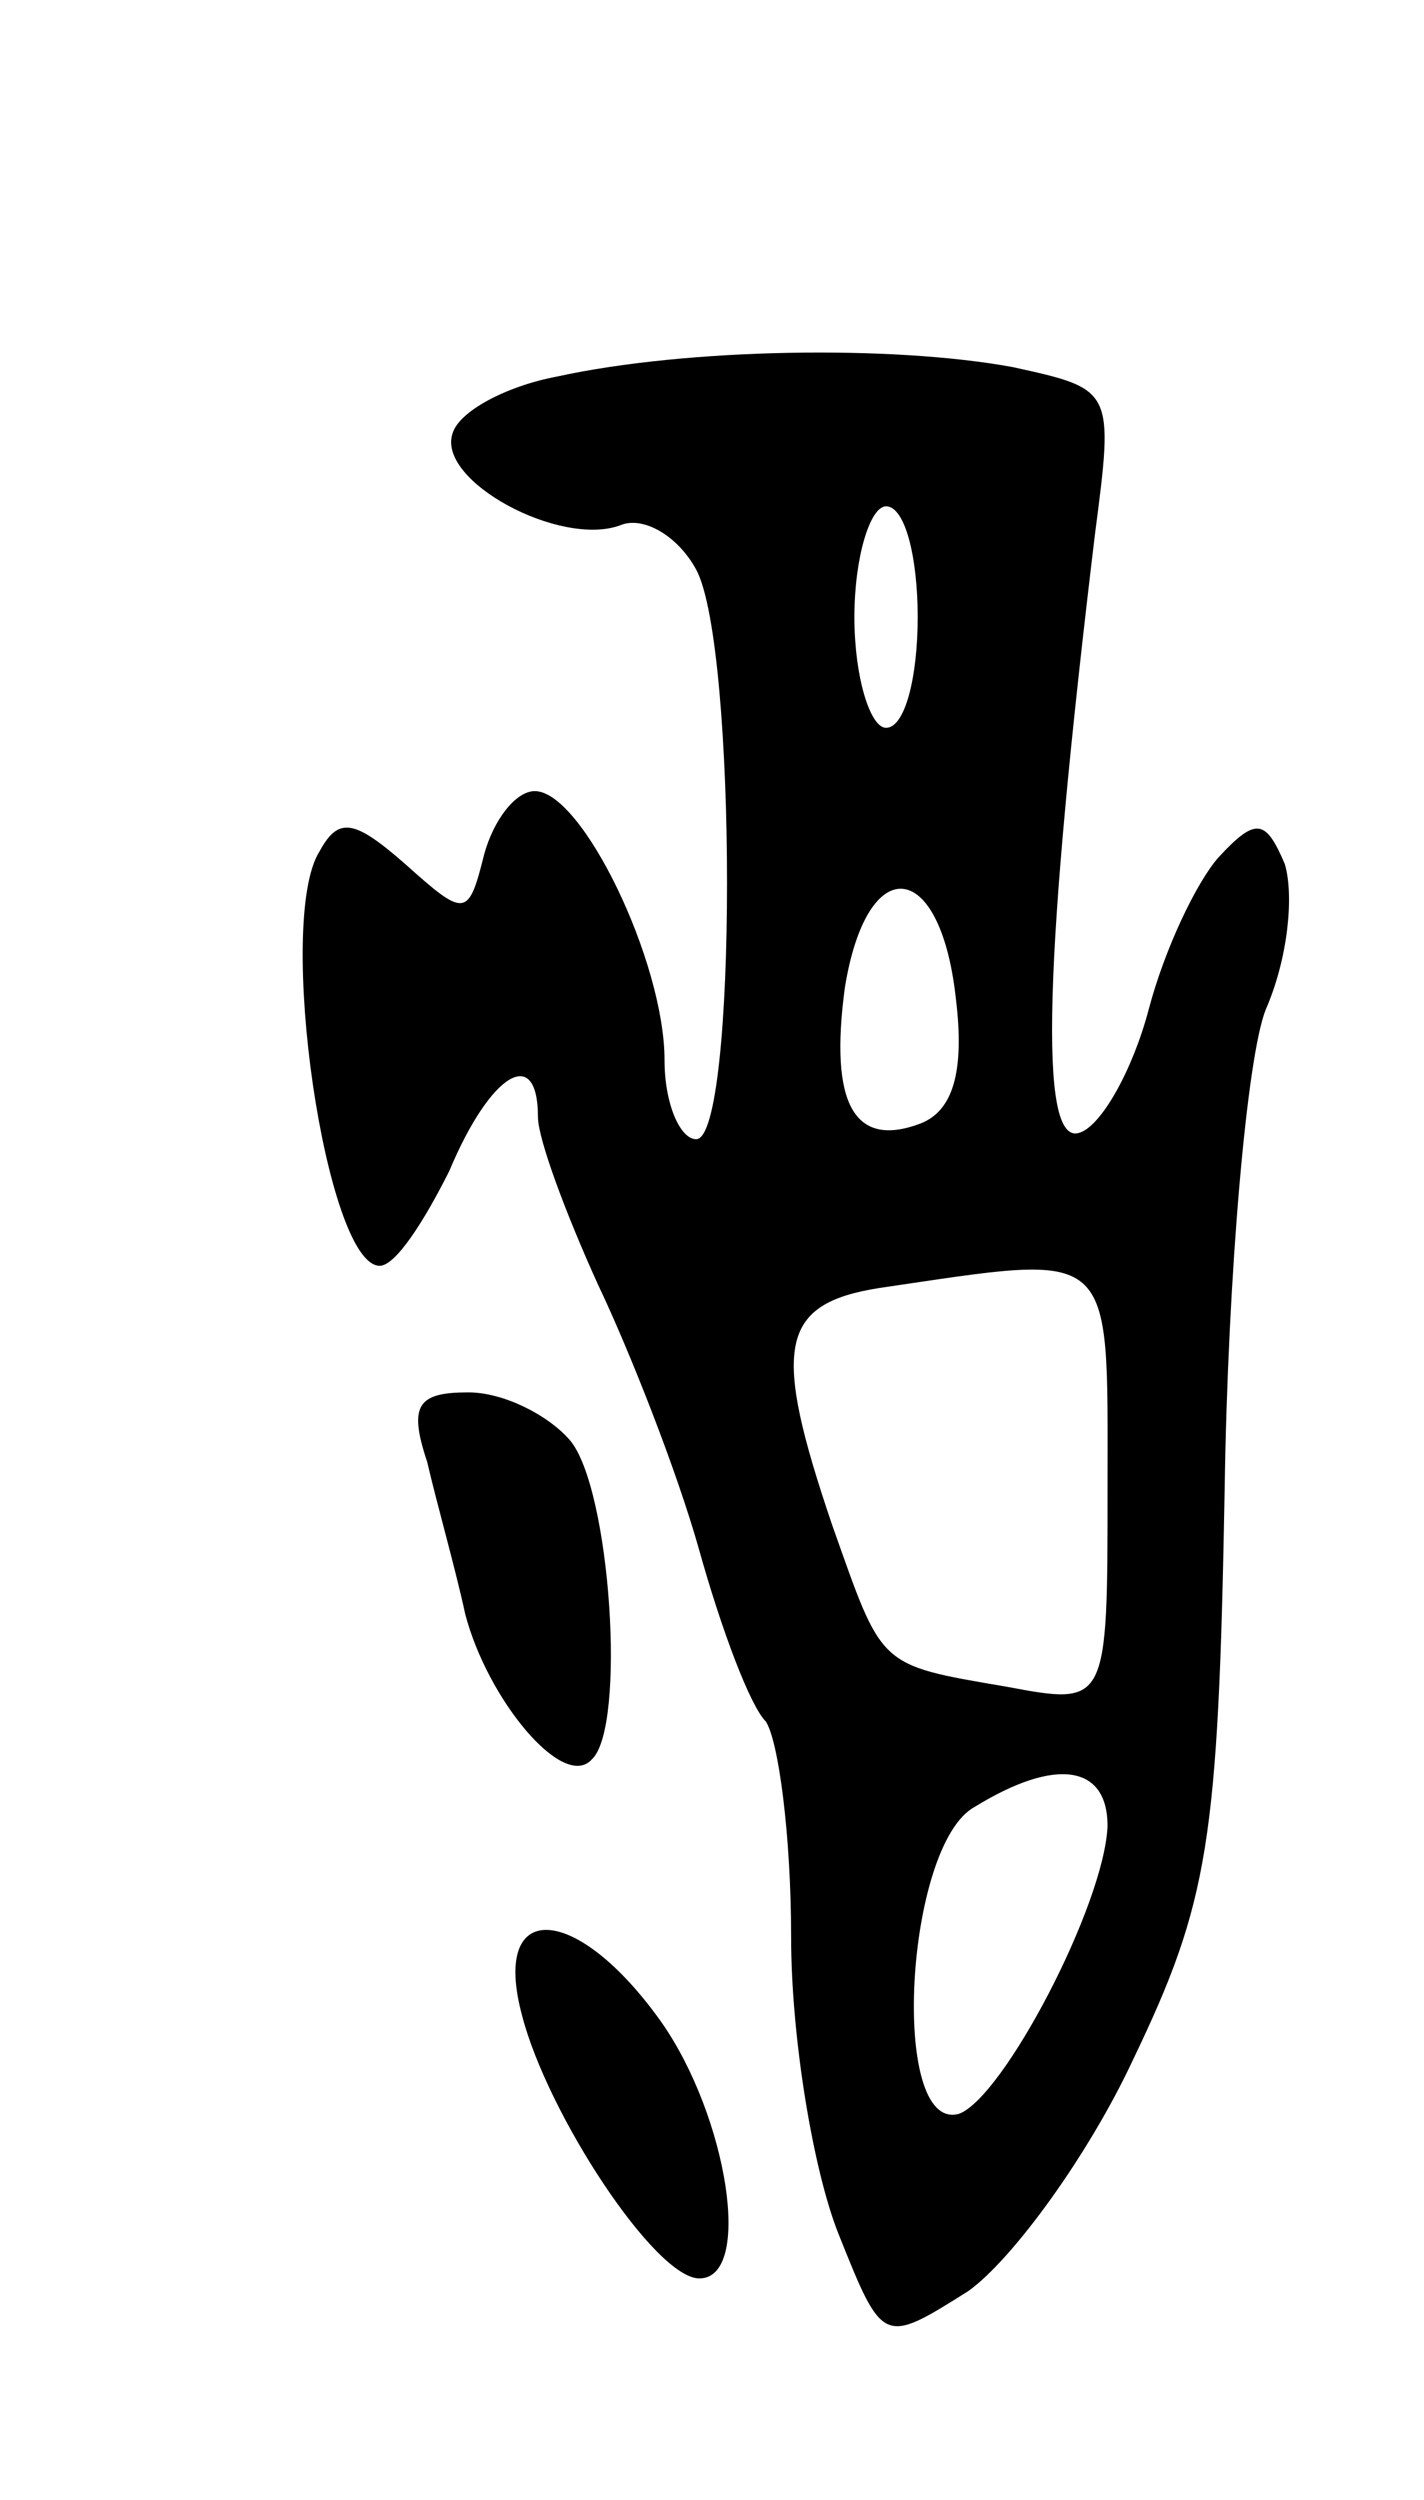 <svg version="1.0" xmlns="http://www.w3.org/2000/svg"
 width="45pt" height="79pt" viewBox="0 0 45 79"
 preserveAspectRatio="xMidYMid meet">
<g transform="translate(0,79) scale(0.1,-0.1)"
fill="#000000" stroke="none">
<path d="M176 671 c-16 -3 -31 -11 -33 -18 -5 -15 34 -36 53 -29 7 3 18 -3 24
-14 13 -24 13 -180 0 -180 -5 0 -10 11 -10 25 0 31 -26 85 -41 85 -6 0 -13 -9
-16 -20 -5 -20 -6 -20 -25 -3 -16 14 -21 15 -27 4 -14 -22 2 -131 19 -131 5 0
14 14 22 30 13 31 28 40 28 17 0 -7 9 -31 19 -53 10 -21 25 -59 32 -84 7 -25
16 -49 21 -54 4 -6 8 -36 8 -68 0 -32 7 -74 15 -94 14 -35 14 -35 41 -18 14
10 38 43 52 73 24 50 27 69 29 180 1 68 7 137 13 152 7 16 9 36 6 46 -6 14 -9
15 -21 2 -7 -8 -17 -29 -22 -48 -5 -19 -15 -37 -22 -39 -13 -4 -11 56 5 189 6
46 6 46 -26 53 -38 7 -103 6 -144 -3z m114 -76 c0 -19 -4 -35 -10 -35 -5 0
-10 16 -10 35 0 19 5 35 10 35 6 0 10 -16 10 -35z m12 -120 c3 -24 -1 -36 -11
-40 -21 -8 -29 6 -24 43 7 43 30 41 35 -3z m48 -155 c0 -69 0 -69 -32 -63 -41
7 -39 6 -55 51 -19 56 -17 70 15 75 75 11 72 14 72 -63z m0 -107 c-1 -25 -33
-86 -47 -91 -22 -6 -17 85 5 97 26 16 42 13 42 -6z"/>
<path d="M135 328 c3 -13 9 -34 12 -48 7 -27 31 -56 40 -46 11 10 6 86 -7 101
-7 8 -21 15 -32 15 -16 0 -19 -4 -13 -22z"/>
<path d="M165 153 c8 -31 42 -83 56 -83 17 0 9 51 -12 81 -27 38 -54 39 -44 2z"/>
</g>
</svg>
